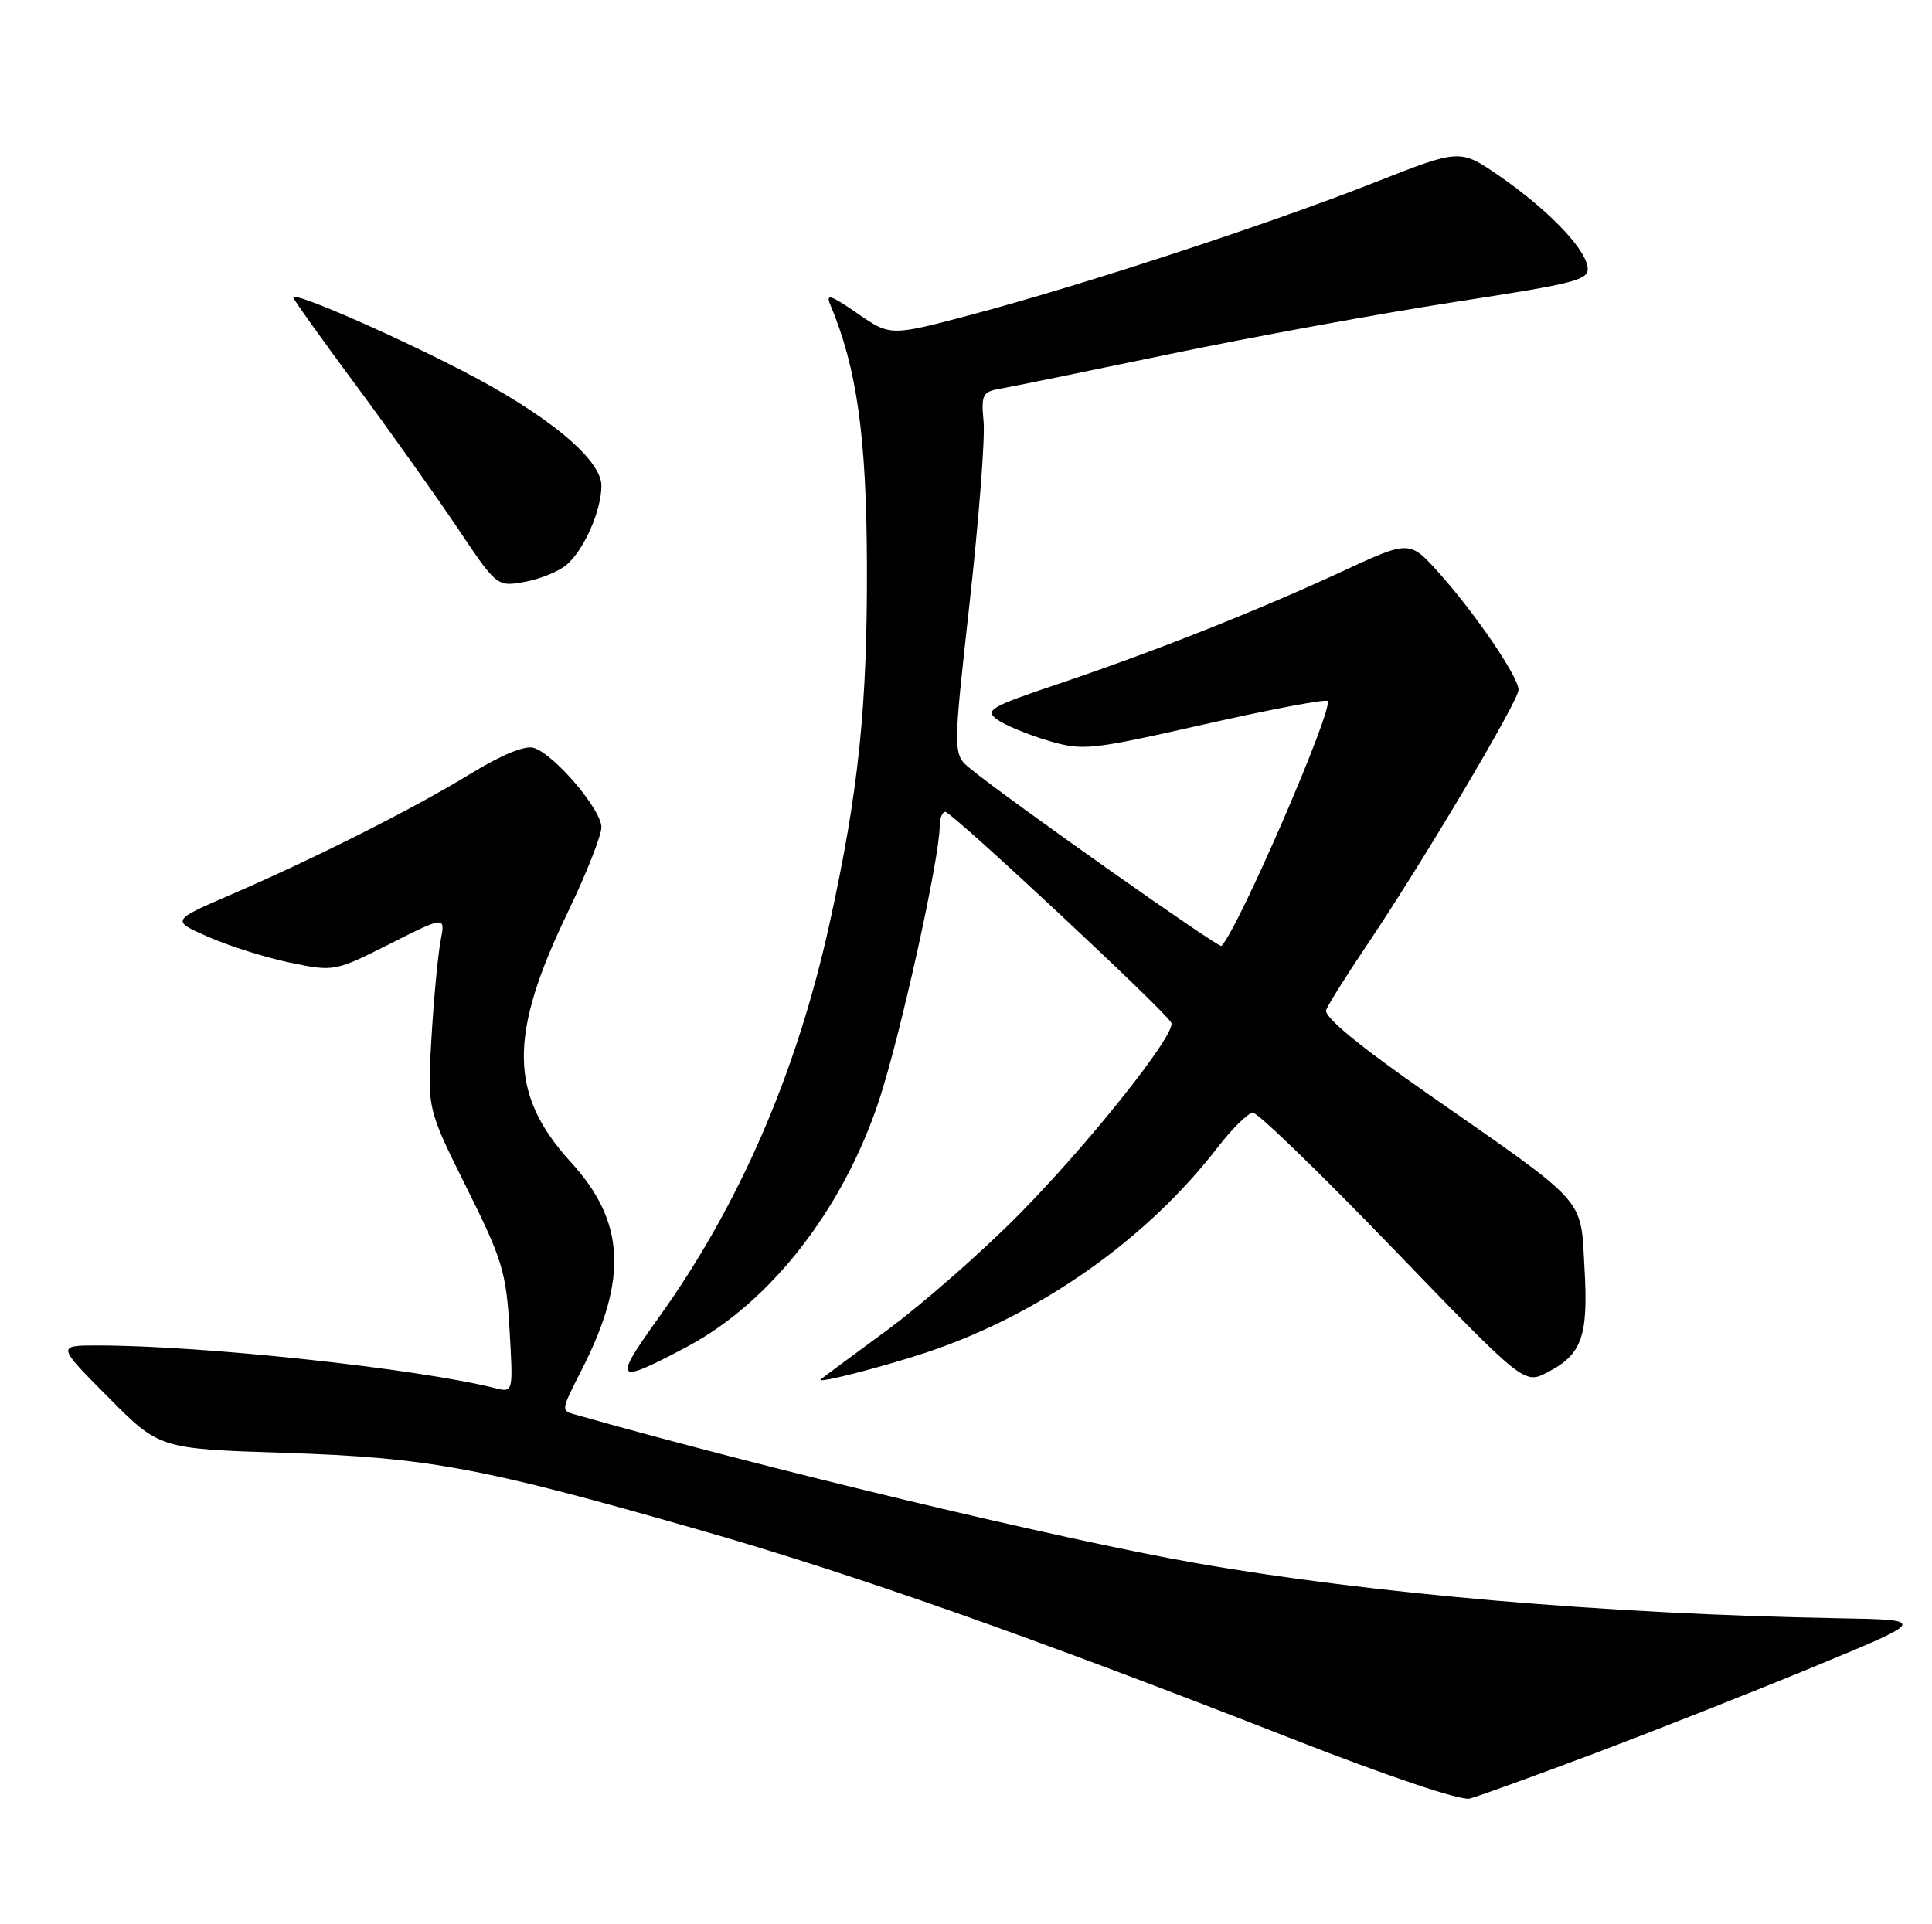 <?xml version="1.0" encoding="UTF-8" standalone="no"?>
<!DOCTYPE svg PUBLIC "-//W3C//DTD SVG 1.1//EN" "http://www.w3.org/Graphics/SVG/1.1/DTD/svg11.dtd" >
<svg xmlns="http://www.w3.org/2000/svg" xmlns:xlink="http://www.w3.org/1999/xlink" version="1.1" viewBox="0 0 257 256">
 <g >
 <path fill="currentColor"
d=" M 212.00 233.31 C 219.97 230.31 233.22 225.08 241.44 221.68 C 256.39 215.50 256.39 215.50 244.44 215.29 C 213.76 214.74 182.34 212.04 159.00 207.94 C 141.25 204.82 102.07 195.45 76.75 188.26 C 74.55 187.64 74.53 187.87 77.48 182.04 C 83.55 170.06 83.13 162.49 75.95 154.63 C 67.71 145.61 67.61 137.77 75.56 121.30 C 78.00 116.23 80.00 111.17 80.00 110.05 C 80.00 107.70 73.75 100.37 71.01 99.50 C 69.85 99.13 66.73 100.41 62.58 102.95 C 55.01 107.58 42.03 114.13 30.63 119.06 C 22.75 122.47 22.75 122.47 27.79 124.68 C 30.56 125.89 35.46 127.43 38.66 128.09 C 44.44 129.28 44.57 129.25 51.87 125.57 C 59.25 121.85 59.25 121.85 58.61 125.17 C 58.26 127.00 57.71 132.78 57.40 138.00 C 56.83 147.50 56.83 147.50 62.06 158.00 C 66.83 167.56 67.34 169.25 67.78 176.89 C 68.27 185.28 68.27 185.28 65.87 184.68 C 55.43 182.06 27.03 179.01 13.03 179.00 C 7.55 179.00 7.55 179.00 14.38 185.87 C 21.20 192.75 21.20 192.75 37.85 193.29 C 56.96 193.91 64.02 195.22 92.86 203.49 C 113.48 209.39 137.21 217.76 172.00 231.38 C 184.59 236.31 194.33 239.59 195.50 239.28 C 196.60 239.00 204.03 236.31 212.00 233.31 Z  M 123.39 179.88 C 138.44 174.83 152.60 164.83 162.00 152.62 C 163.93 150.12 166.03 148.06 166.67 148.04 C 167.31 148.02 175.69 156.14 185.29 166.09 C 202.74 184.18 202.74 184.18 205.84 182.58 C 210.45 180.20 211.30 177.79 210.77 168.65 C 210.23 159.18 211.42 160.51 189.87 145.48 C 180.71 139.09 176.07 135.26 176.41 134.37 C 176.70 133.62 179.13 129.74 181.82 125.75 C 189.25 114.73 202.00 93.25 202.00 91.78 C 202.00 90.06 196.24 81.60 191.38 76.18 C 187.50 71.87 187.50 71.87 178.50 76.04 C 167.24 81.26 153.43 86.73 140.63 91.04 C 131.77 94.02 130.96 94.49 132.62 95.71 C 133.63 96.45 136.67 97.72 139.36 98.52 C 144.06 99.91 144.93 99.82 160.18 96.37 C 168.93 94.39 176.32 92.99 176.59 93.26 C 177.48 94.15 164.76 123.54 162.48 125.85 C 162.15 126.18 134.36 106.56 129.12 102.30 C 126.74 100.37 126.74 100.37 128.98 80.21 C 130.21 69.12 131.05 58.28 130.84 56.11 C 130.50 52.54 130.71 52.12 132.98 51.73 C 134.37 51.49 144.50 49.42 155.50 47.13 C 166.50 44.84 183.60 41.71 193.50 40.18 C 210.05 37.63 211.47 37.25 211.17 35.45 C 210.73 32.86 205.74 27.75 199.37 23.36 C 194.20 19.81 194.20 19.81 182.85 24.28 C 168.98 29.75 144.32 37.84 129.47 41.80 C 118.44 44.74 118.44 44.74 114.05 41.69 C 110.48 39.23 109.80 39.01 110.46 40.57 C 113.98 48.96 115.26 58.05 115.32 75.00 C 115.39 94.04 114.22 105.29 110.33 122.96 C 105.96 142.79 98.31 160.41 87.60 175.32 C 81.43 183.92 81.79 184.28 91.45 179.14 C 102.48 173.26 112.10 160.92 116.90 146.50 C 119.71 138.06 125.00 114.17 125.00 109.92 C 125.00 108.86 125.34 108.01 125.75 108.01 C 126.64 108.03 155.35 134.83 155.82 136.09 C 156.41 137.63 144.76 152.27 135.51 161.61 C 130.56 166.62 122.67 173.53 118.00 176.97 C 113.33 180.40 109.35 183.35 109.17 183.52 C 108.49 184.16 117.54 181.84 123.39 179.88 Z  M 75.39 75.12 C 77.71 73.13 80.00 67.91 80.00 64.62 C 80.00 61.07 72.65 55.03 61.16 49.15 C 51.41 44.15 39.00 38.78 39.00 39.56 C 39.00 39.79 42.75 45.05 47.34 51.24 C 51.92 57.43 58.02 66.00 60.89 70.29 C 66.11 78.07 66.11 78.07 69.80 77.41 C 71.84 77.04 74.35 76.02 75.39 75.12 Z "/>
</g>
</svg>